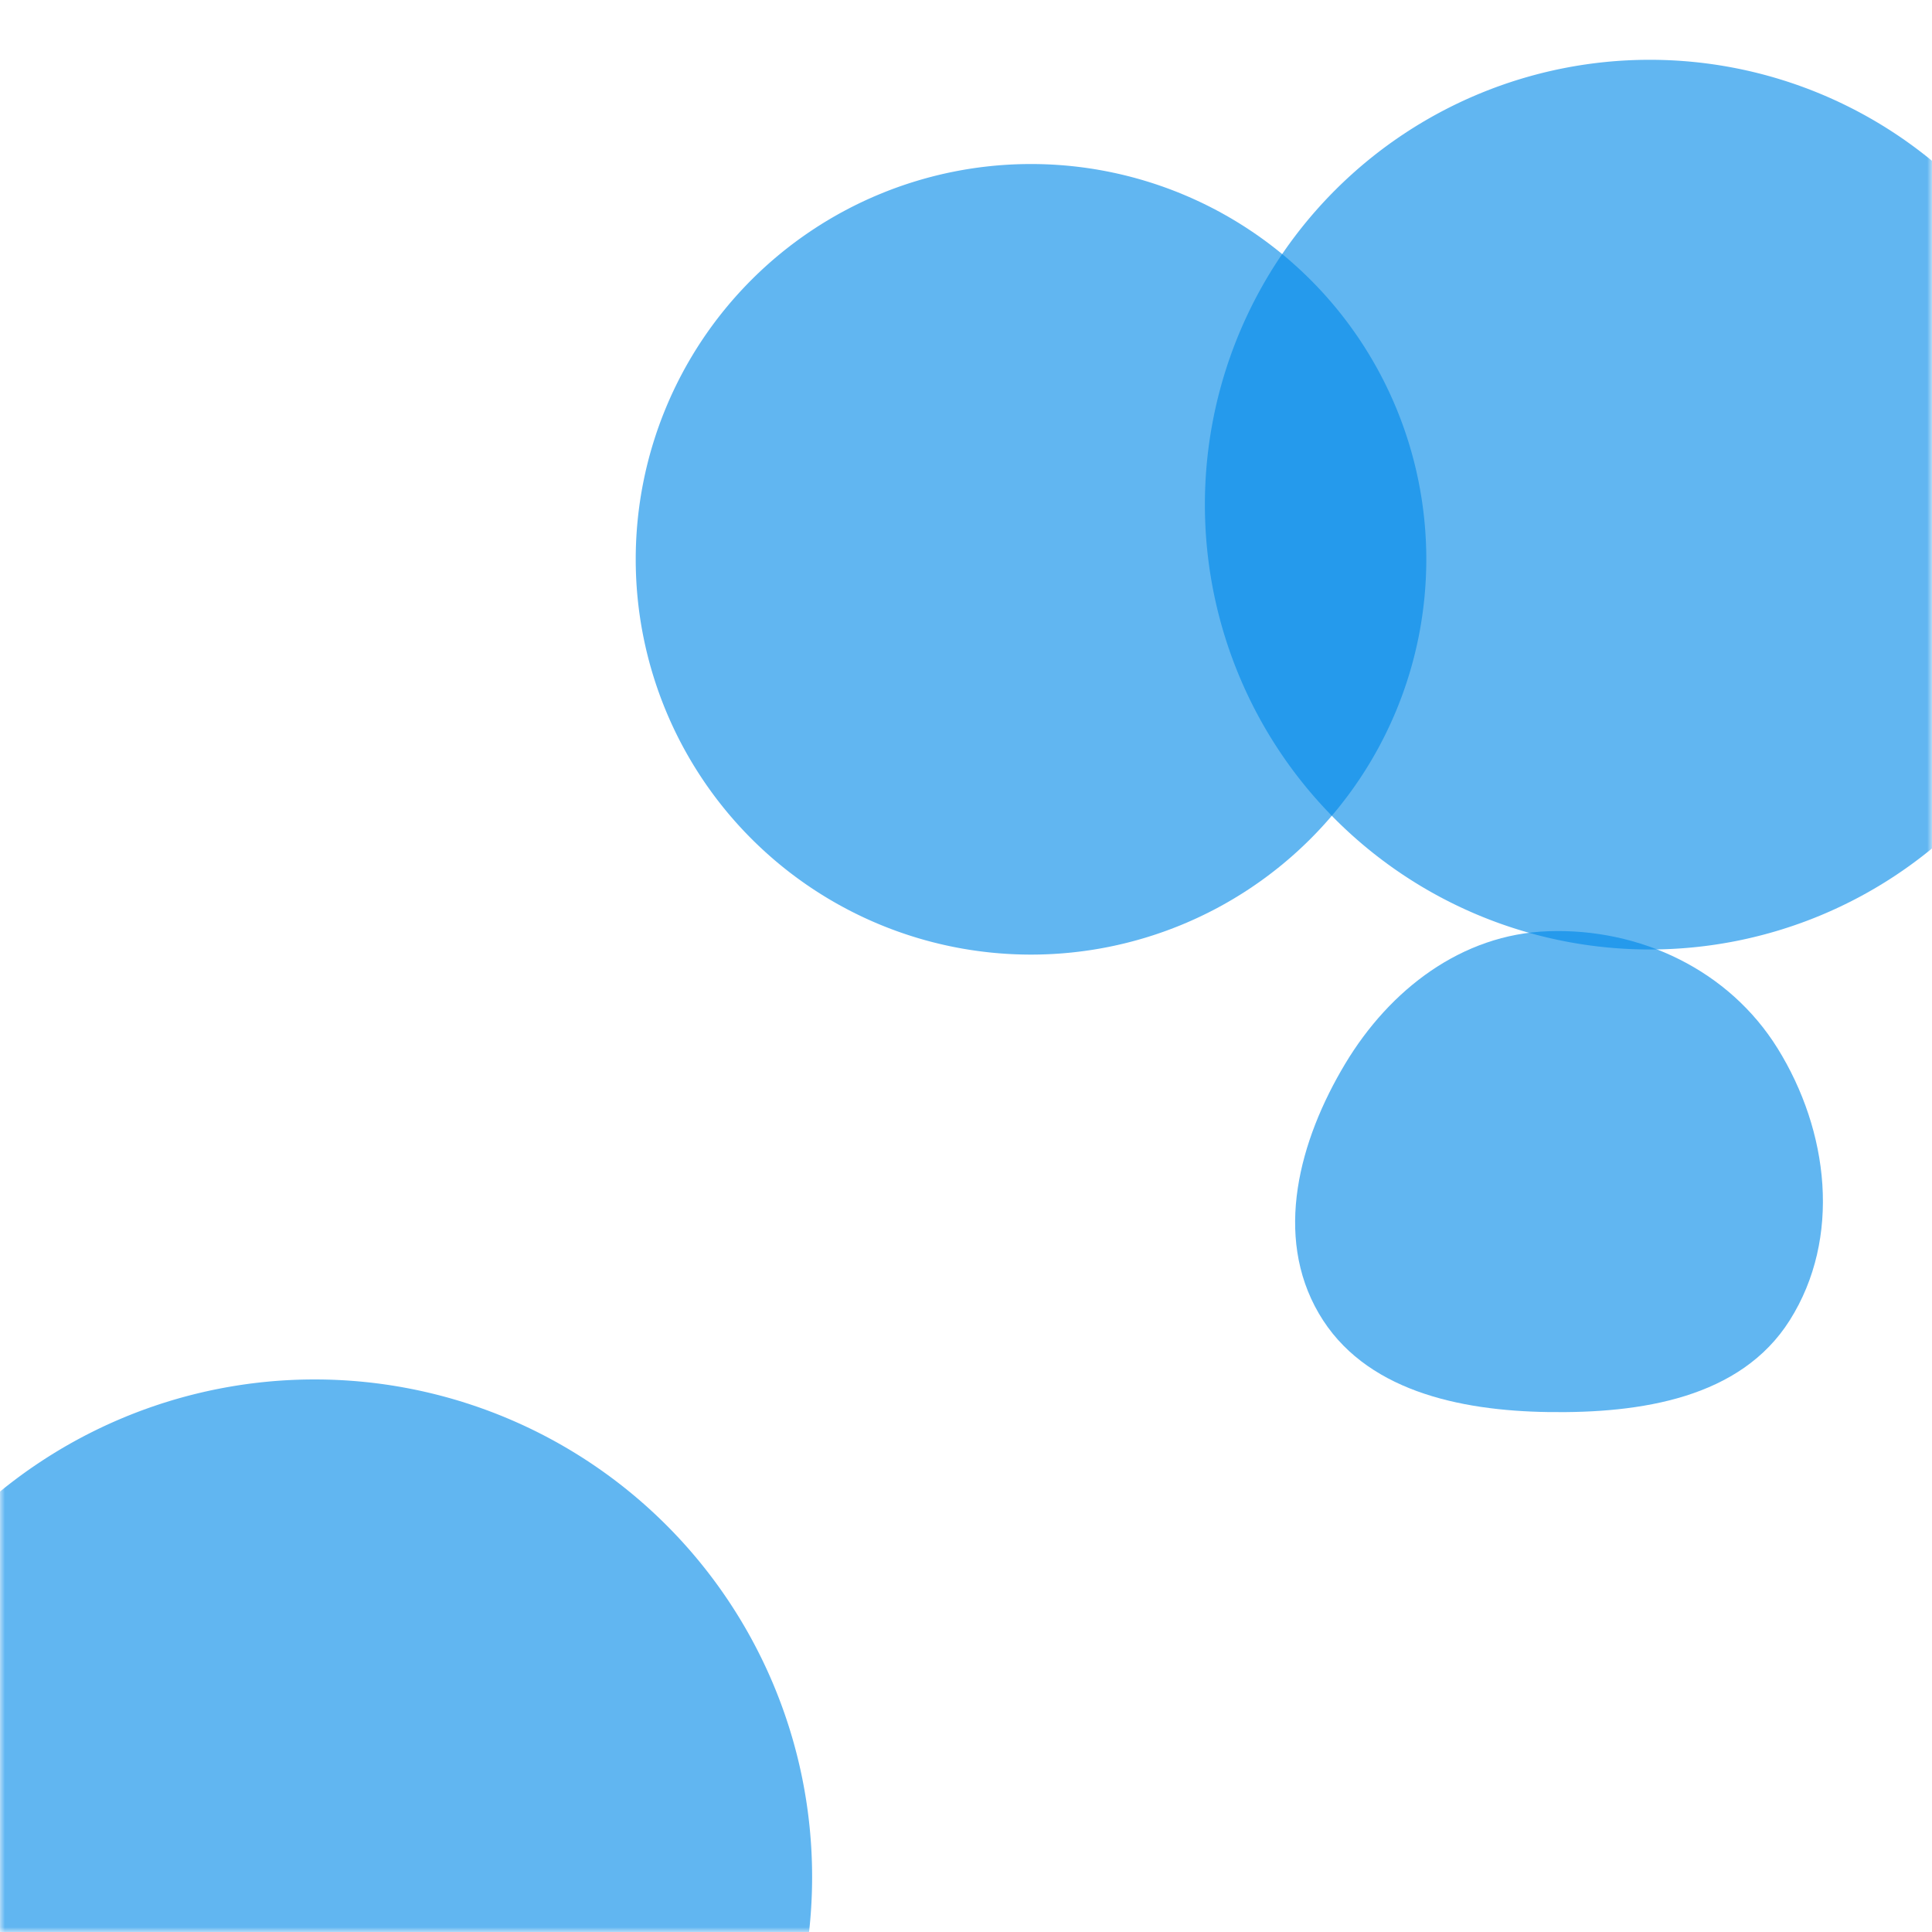 <svg xmlns="http://www.w3.org/2000/svg" version="1.1" xmlns:xlink="http://www.w3.org/1999/xlink" xmlns:svgjs="http://svgjs.com/svgjs" width="200" height="200" preserveAspectRatio="none" viewBox="0 0 200 200"><g mask="url(&quot;#SvgjsMask1615&quot;)" fill="none"><path d="M160.281,146.176C169.834,146.316,180.181,144.751,185.277,136.67C190.644,128.159,189.325,117.082,184.019,108.533C178.996,100.44,169.8,96.065,160.281,96.399C151.323,96.713,143.88,102.42,139.264,110.104C134.481,118.066,131.843,127.932,136.519,135.957C141.171,143.942,151.041,146.041,160.281,146.176" fill="rgba(1, 138, 232, 0.62)" class="triangle-float3"></path><path d="M65.81 57.9 a40.92 40.92 0 1 0 81.84 0 a40.92 40.92 0 1 0 -81.84 0z" fill="rgba(1, 138, 232, 0.62)" class="triangle-float2"></path><path d="M124.73 52.24 a46.05 46.05 0 1 0 92.1 0 a46.05 46.05 0 1 0 -92.1 0z" fill="rgba(1, 138, 232, 0.62)" class="triangle-float3"></path><path d="M-18.93 194.3 a51.5 51.5 0 1 0 103 0 a51.5 51.5 0 1 0 -103 0z" fill="rgba(1, 138, 232, 0.62)" class="triangle-float2"></path></g><defs><mask id="SvgjsMask1615"><rect width="200" height="200" fill="#ffffff"></rect></mask><style>
            @keyframes float1 {
                0%{transform: translate(0, 0)}
                50%{transform: translate(-10px, 0)}
                100%{transform: translate(0, 0)}
            }

            .triangle-float1 {
                animation: float1 5s infinite;
            }

            @keyframes float2 {
                0%{transform: translate(0, 0)}
                50%{transform: translate(-5px, -5px)}
                100%{transform: translate(0, 0)}
            }

            .triangle-float2 {
                animation: float2 4s infinite;
            }

            @keyframes float3 {
                0%{transform: translate(0, 0)}
                50%{transform: translate(0, -10px)}
                100%{transform: translate(0, 0)}
            }

            .triangle-float3 {
                animation: float3 6s infinite;
            }
        </style></defs></svg>